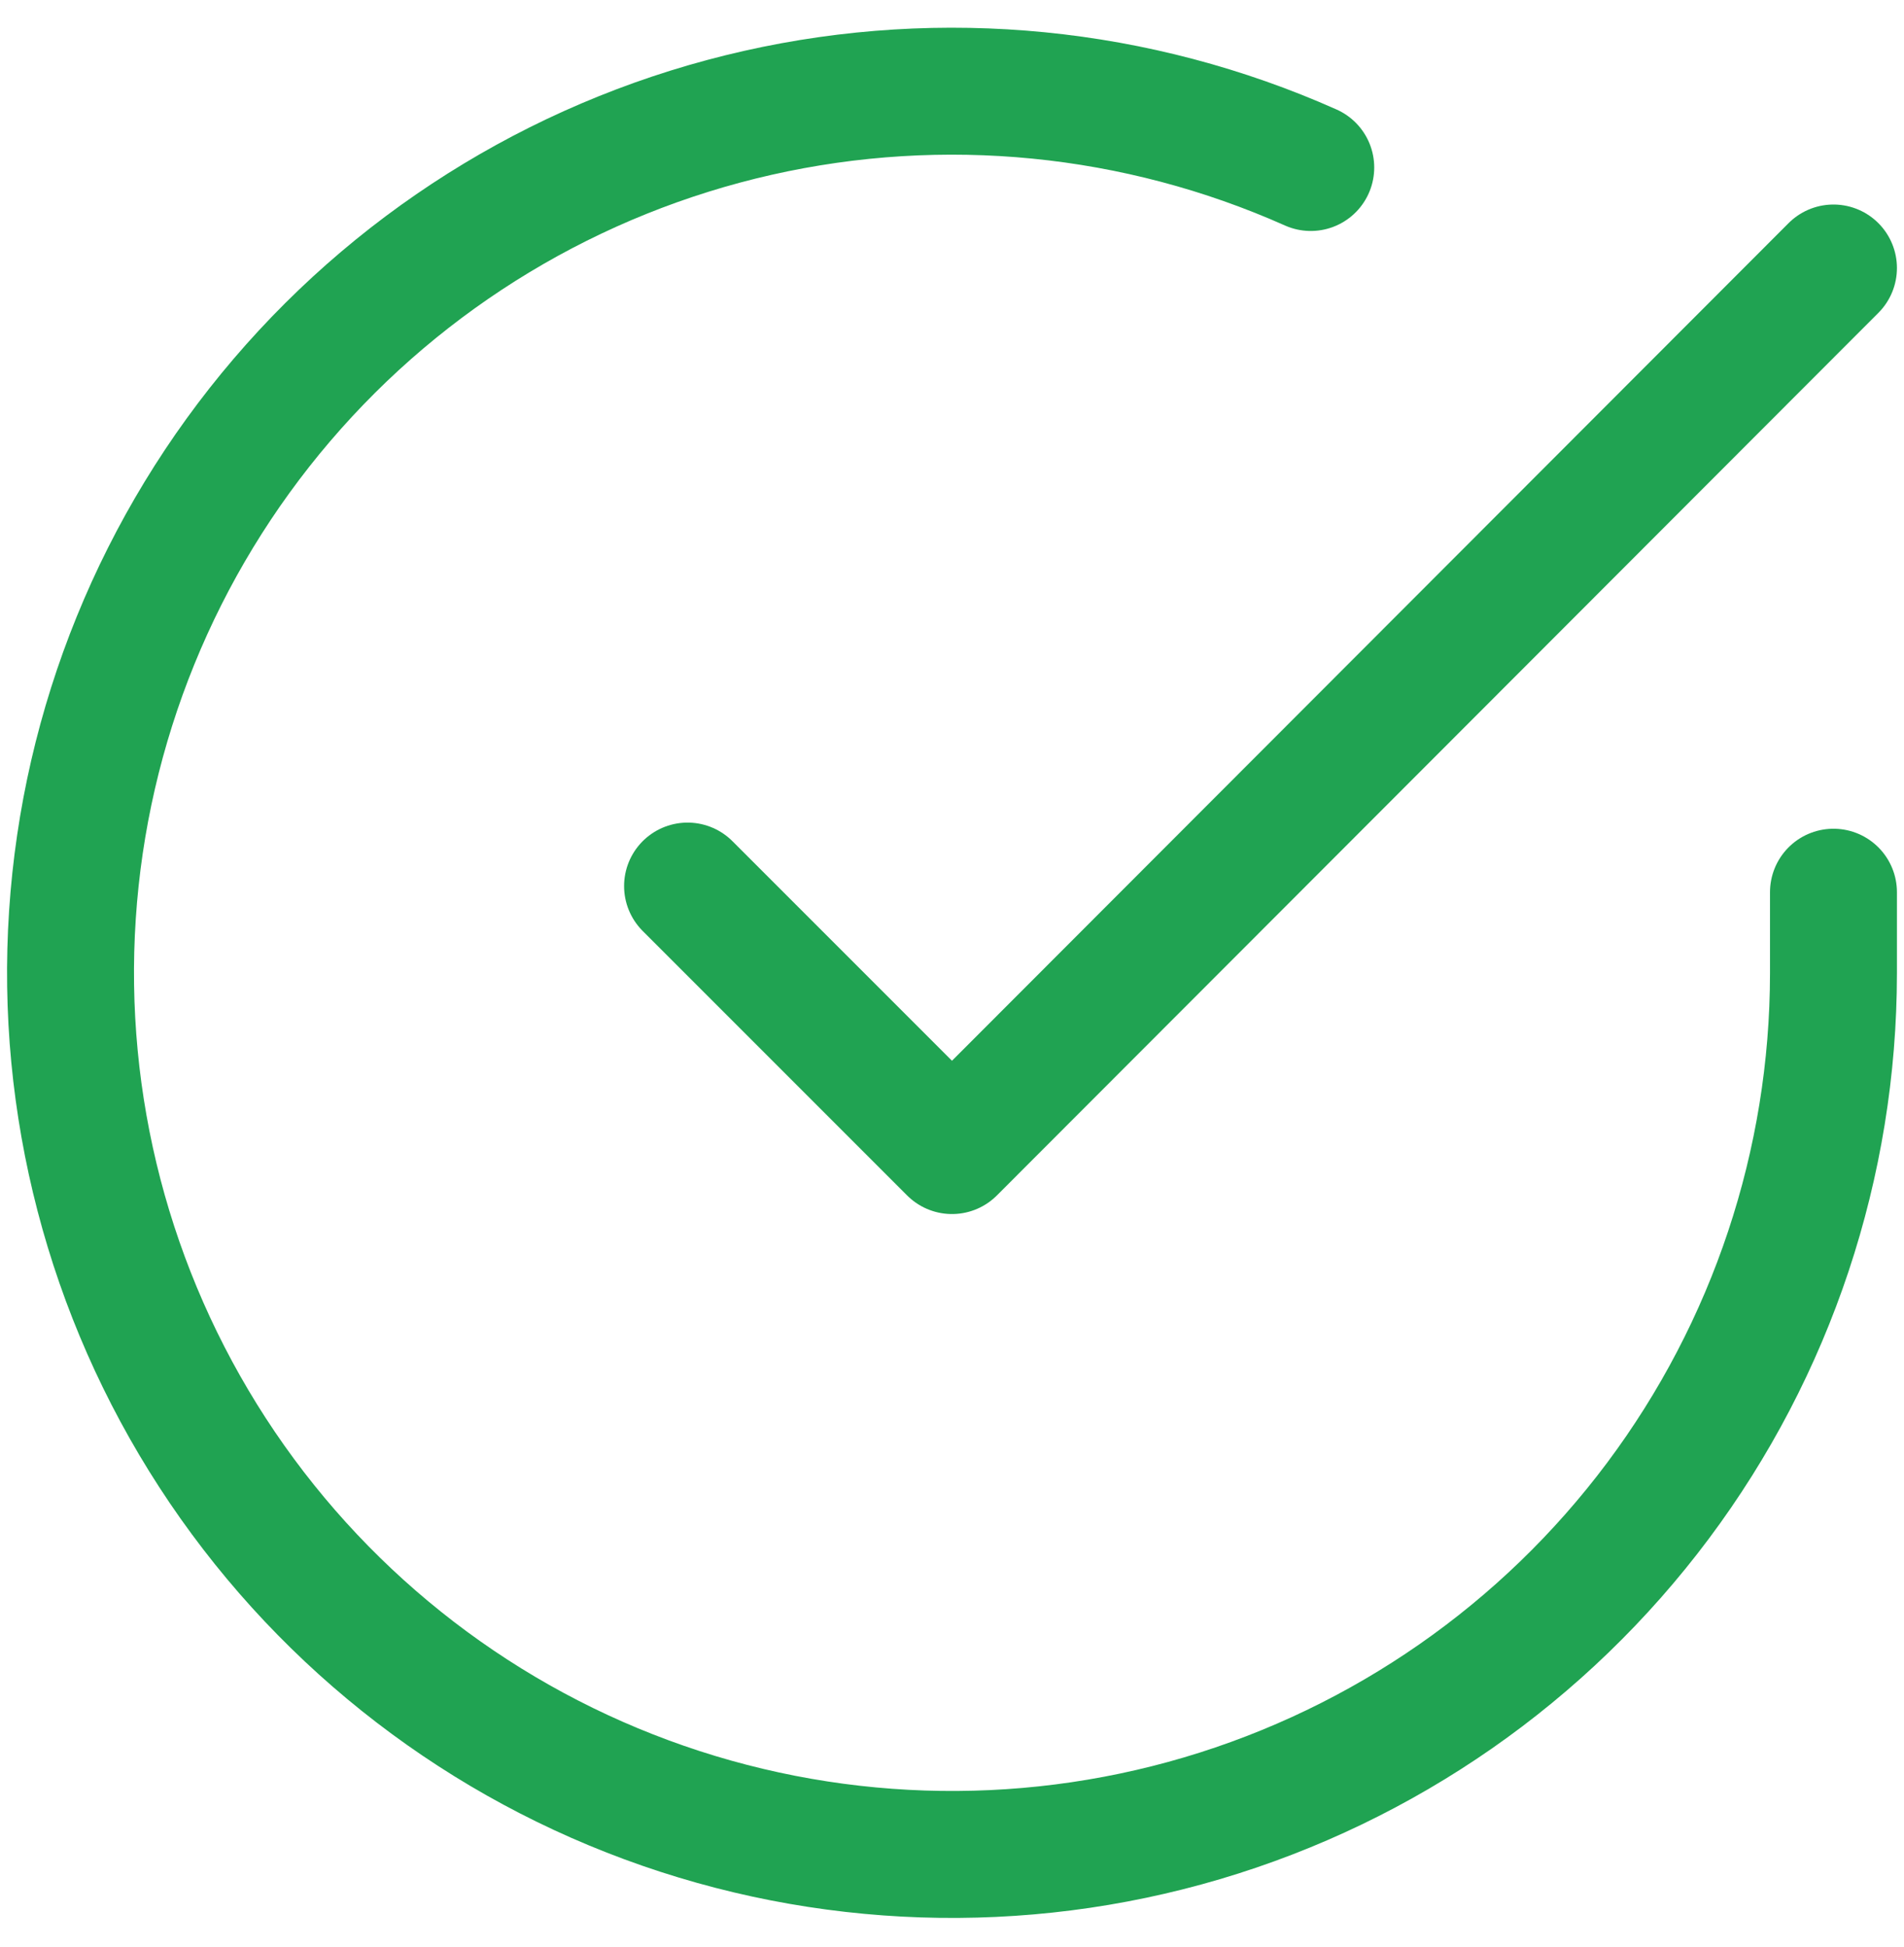 <svg width="45" height="46" viewBox="0 0 45 46" fill="none" xmlns="http://www.w3.org/2000/svg">
<path d="M43.333 21.083V23C43.331 27.493 41.876 31.864 39.186 35.462C36.496 39.06 32.715 41.693 28.407 42.967C24.099 44.24 19.494 44.087 15.28 42.53C11.066 40.974 7.468 38.096 5.023 34.327C2.578 30.558 1.416 26.1 1.712 21.617C2.007 17.135 3.744 12.867 6.663 9.452C9.582 6.037 13.527 3.657 17.909 2.667C22.291 1.677 26.875 2.13 30.979 3.958" stroke="#20A352" stroke-width="3" stroke-linecap="round" stroke-linejoin="round"/>
<path d="M43.333 6.333L22.5 27.188L16.25 20.938" stroke="#20A352" stroke-width="3" stroke-linecap="round" stroke-linejoin="round"/>
</svg>


